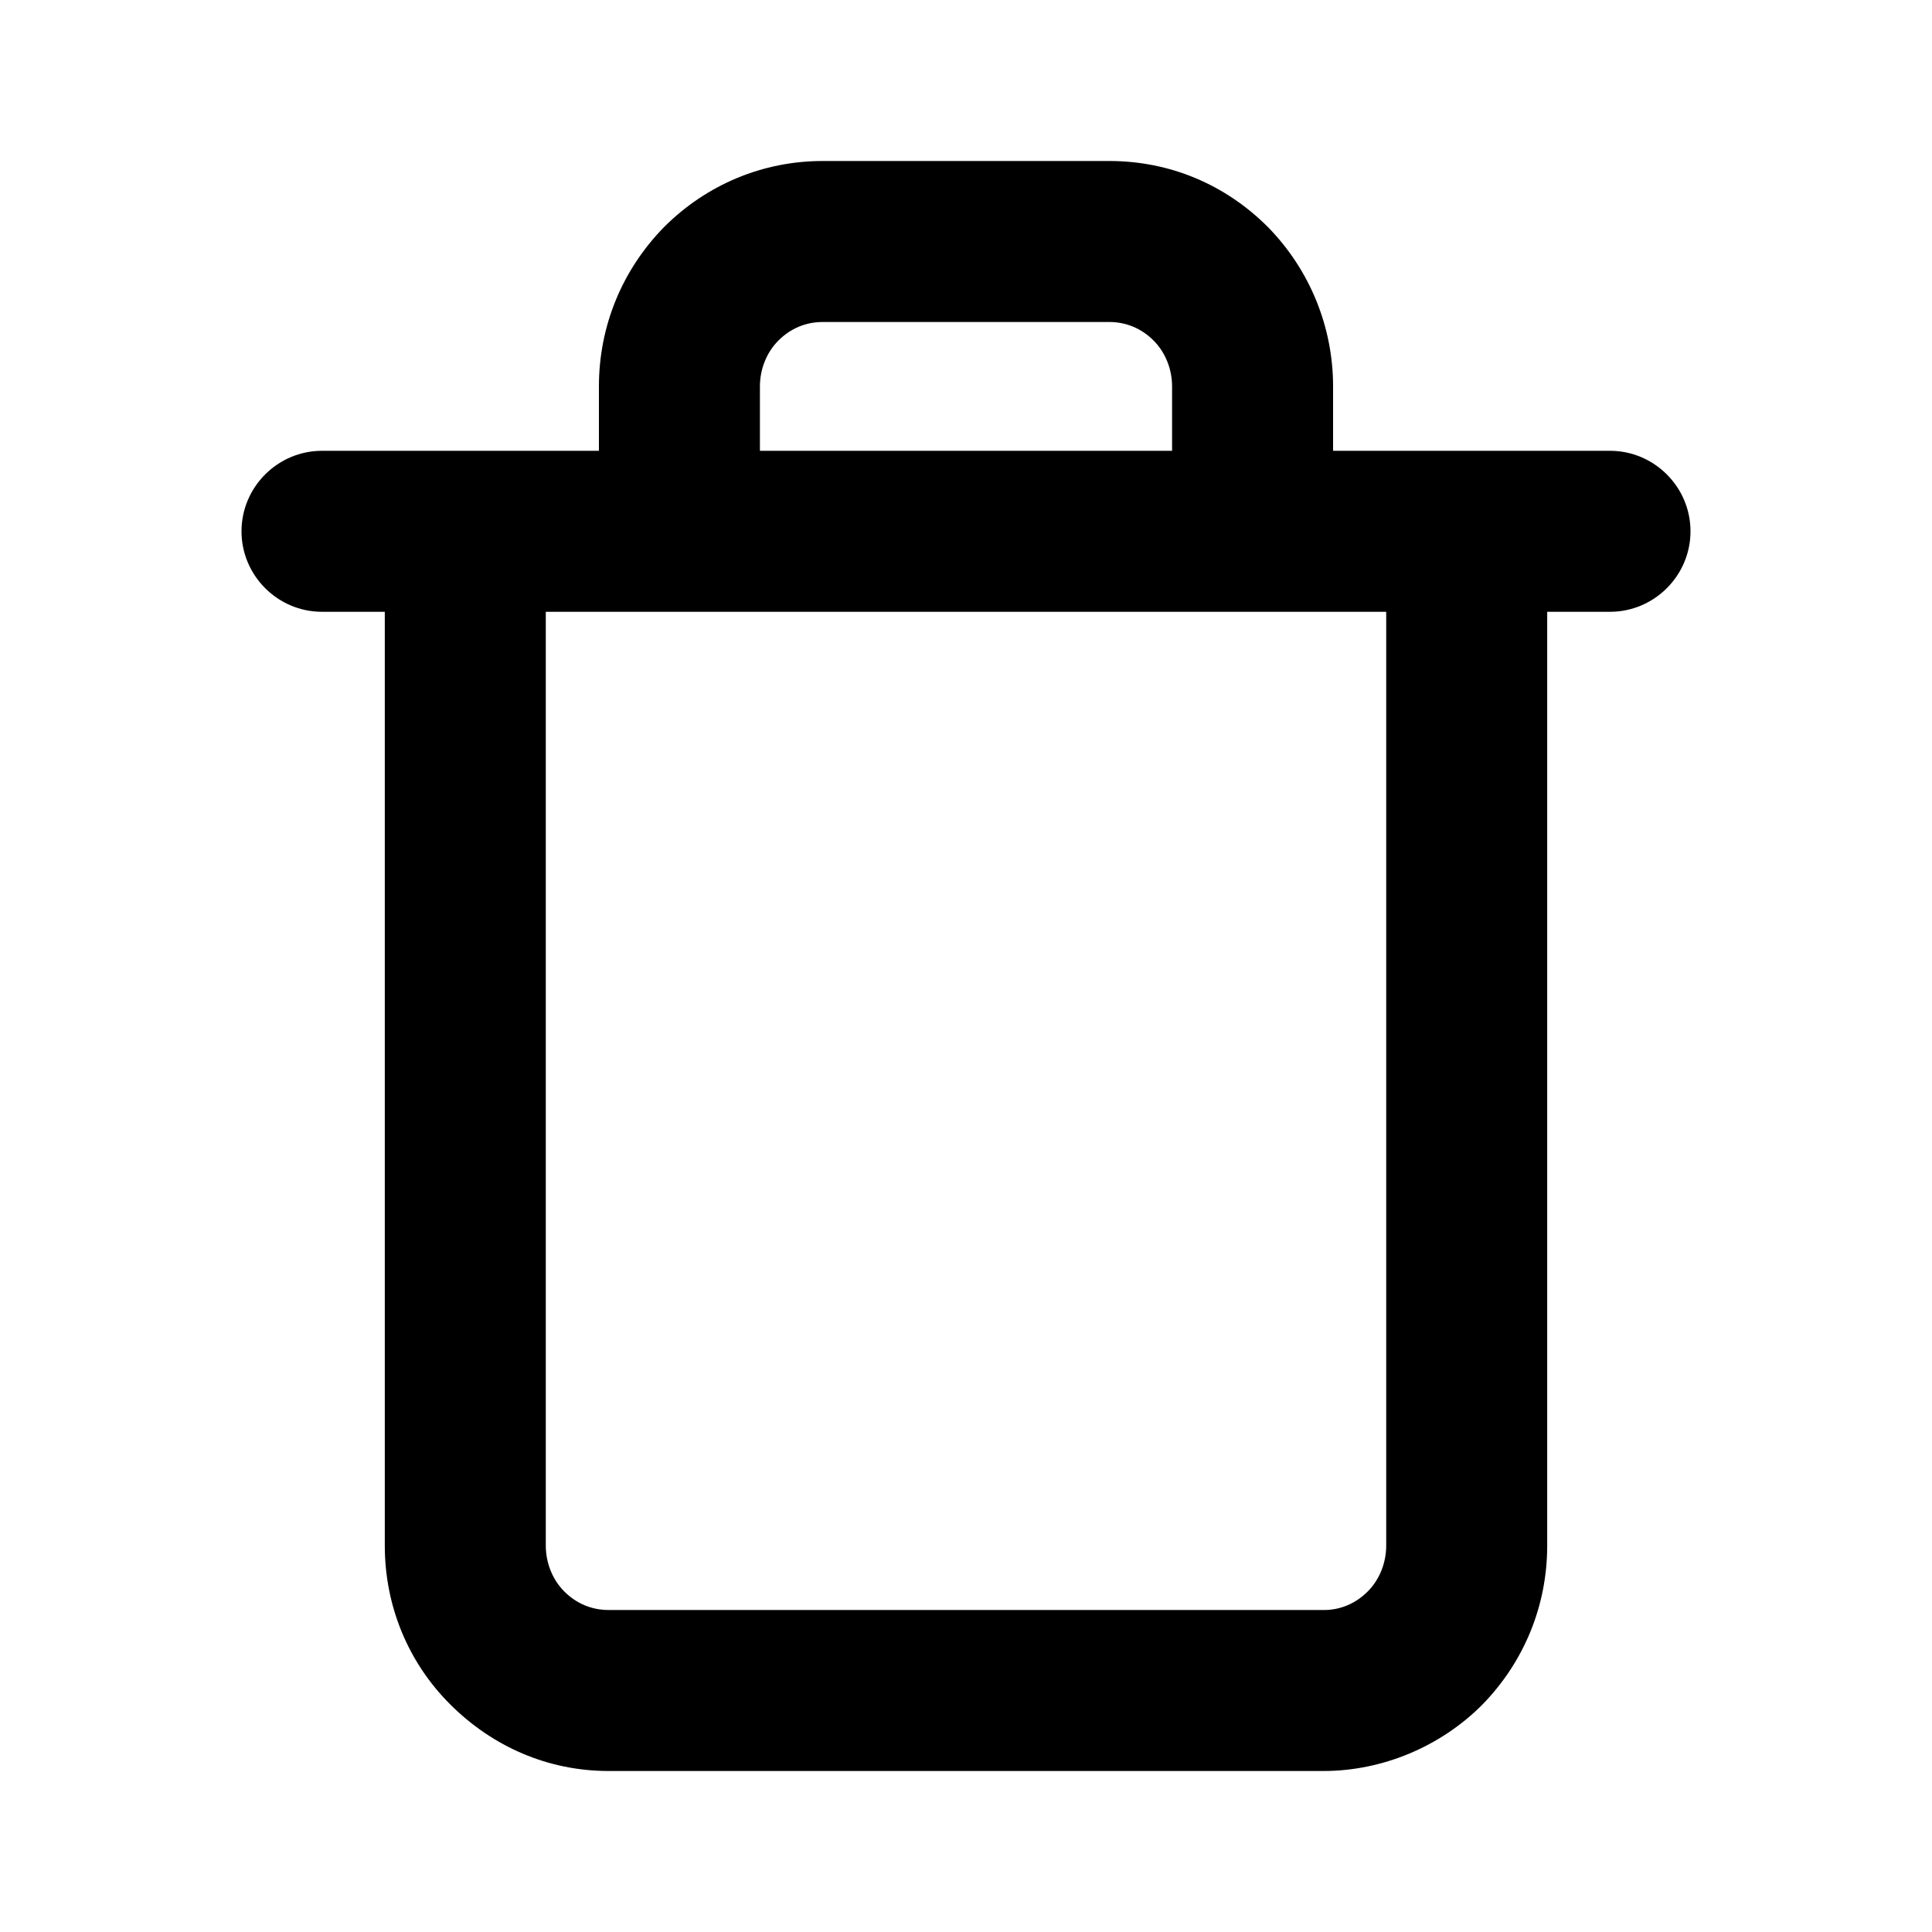 <svg class="fill-current stroke-current w-full h-full" style="color: inherit" stroke-width="0.2" width="24" height="24" viewBox="0 0 24 24" stroke="none" xmlns="http://www.w3.org/2000/svg">
<path d="M20 5.6H18.23H16.56V4.8C16.56 4.06 16.27 3.35 15.75 2.82C15.22 2.29 14.53 2 13.78 2H10.22C9.48 2 8.78 2.29 8.25 2.82C7.73 3.35 7.44 4.05 7.44 4.8V5.6H5.77H4C3.45 5.6 3 6.05 3 6.6C3 7.15 3.45 7.6 4 7.6H4.78V19.2C4.78 19.95 5.07 20.65 5.59 21.17C6.12 21.7 6.81 22 7.56 22H16.44C17.17 22 17.89 21.7 18.41 21.18C18.93 20.65 19.22 19.95 19.22 19.2V7.6H20C20.55 7.6 21 7.15 21 6.6C21 6.05 20.55 5.6 20 5.6ZM9.44 4.8C9.44 4.59 9.52 4.38 9.67 4.23C9.82 4.08 10.01 4 10.22 4H13.78C13.99 4 14.18 4.08 14.33 4.23C14.48 4.38 14.56 4.59 14.56 4.8V5.6H9.44V4.8ZM17.22 19.2C17.22 19.41 17.14 19.62 16.99 19.77C16.84 19.92 16.65 20 16.45 20H7.56C7.35 20 7.16 19.92 7.01 19.77C6.86 19.62 6.78 19.41 6.78 19.2V7.6H17.22V19.2Z" />
</svg>
